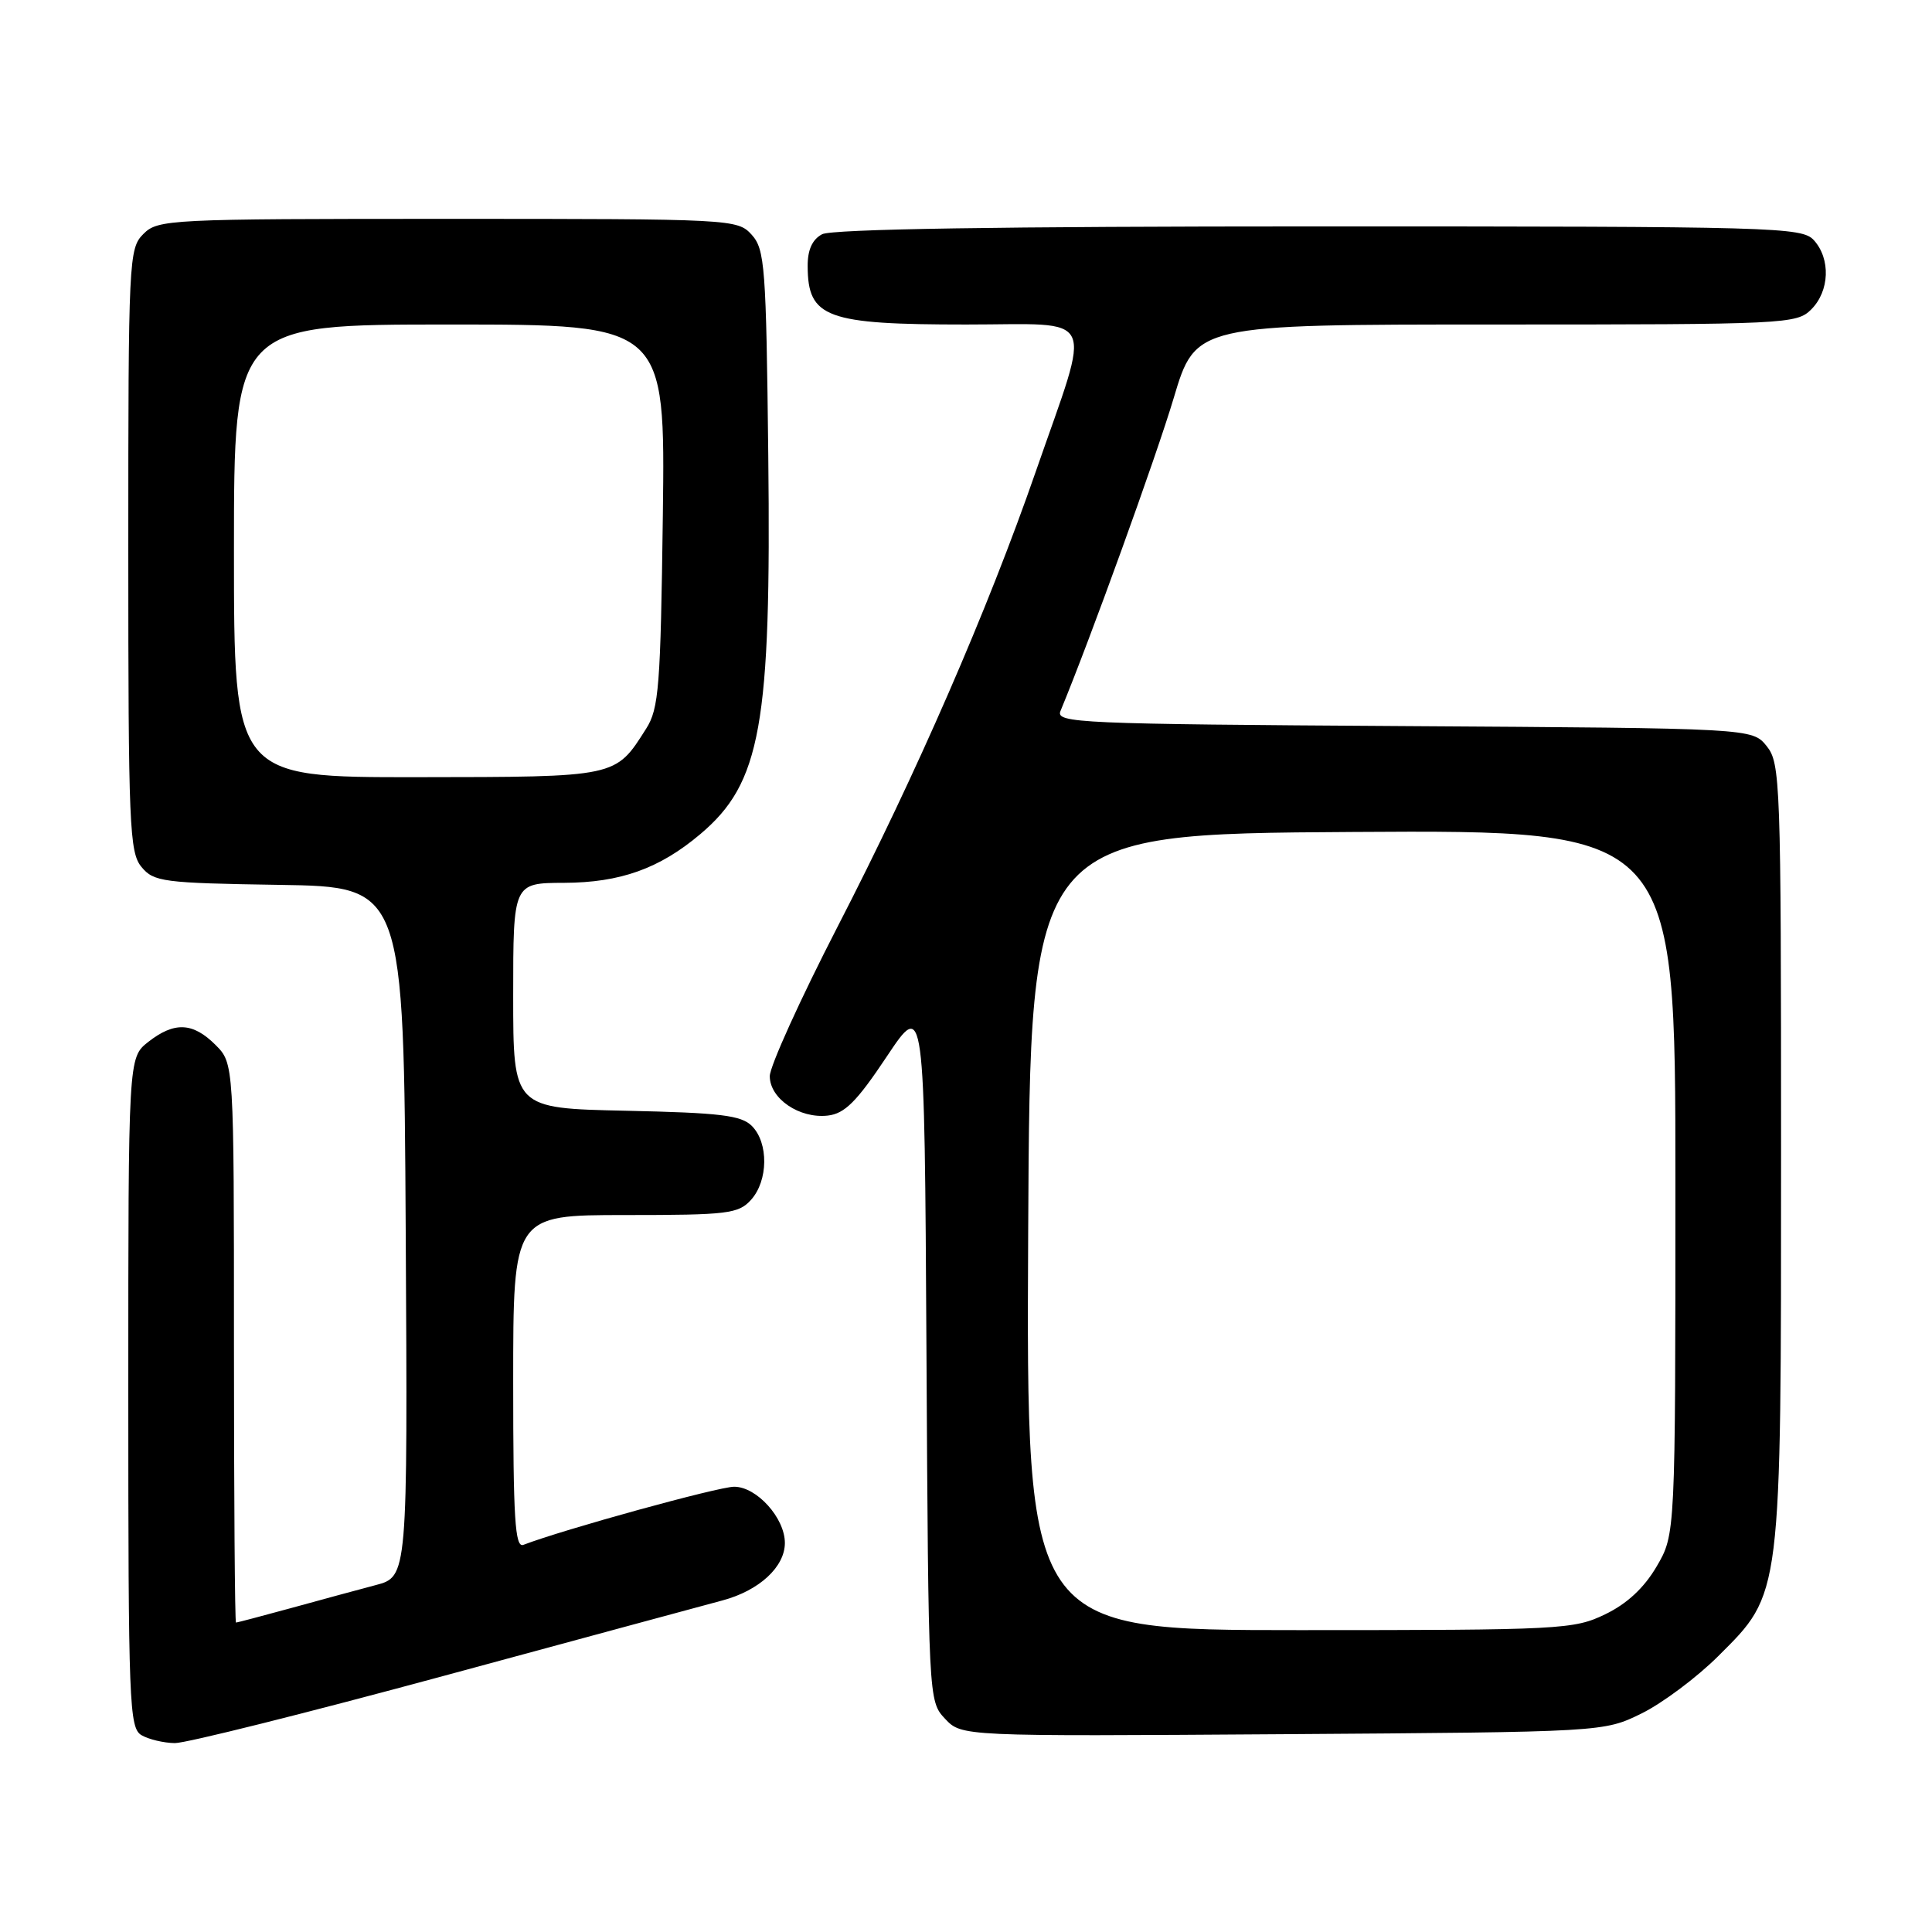 <?xml version="1.0" encoding="UTF-8" standalone="no"?>
<!DOCTYPE svg PUBLIC "-//W3C//DTD SVG 1.1//EN" "http://www.w3.org/Graphics/SVG/1.1/DTD/svg11.dtd" >
<svg xmlns="http://www.w3.org/2000/svg" xmlns:xlink="http://www.w3.org/1999/xlink" version="1.1" viewBox="0 0 256 256">
 <g >
 <path fill="currentColor"
d=" M 58.66 222.10 C 76.72 217.20 93.41 212.69 95.75 212.06 C 100.60 210.76 104.00 207.62 104.00 204.45 C 104.00 201.14 100.27 197.00 97.28 197.00 C 95.19 197.00 74.66 202.66 69.35 204.70 C 68.24 205.12 68.00 201.27 68.00 183.11 C 68.00 161.00 68.00 161.00 82.85 161.00 C 96.45 161.00 97.84 160.83 99.51 158.99 C 101.80 156.46 101.86 151.44 99.63 149.20 C 98.22 147.78 95.44 147.45 82.97 147.18 C 68.00 146.86 68.00 146.86 68.00 131.93 C 68.00 117.00 68.00 117.00 74.75 116.98 C 82.19 116.95 87.38 115.10 92.79 110.53 C 100.83 103.75 102.20 96.09 101.80 60.35 C 101.52 35.30 101.35 33.04 99.60 31.10 C 97.72 29.04 97.05 29.00 59.35 29.00 C 22.33 29.00 20.93 29.07 19.00 31.00 C 17.07 32.93 17.00 34.33 17.00 72.89 C 17.00 109.41 17.15 112.96 18.75 114.88 C 20.38 116.85 21.61 117.01 37.00 117.25 C 53.50 117.50 53.50 117.50 53.76 163.21 C 54.02 208.92 54.02 208.92 49.76 210.04 C 47.42 210.66 42.36 212.03 38.52 213.09 C 34.68 214.14 31.42 215.00 31.27 215.00 C 31.12 215.00 31.00 198.33 31.00 177.95 C 31.00 140.91 31.00 140.91 28.55 138.45 C 25.55 135.46 23.10 135.35 19.63 138.07 C 17.00 140.15 17.00 140.15 17.00 184.52 C 17.00 225.73 17.12 228.97 18.75 229.92 C 19.71 230.48 21.70 230.95 23.16 230.97 C 24.63 230.99 40.60 226.99 58.66 222.10 Z  M 217.50 227.05 C 220.25 225.70 224.83 222.28 227.67 219.45 C 236.12 211.02 236.00 211.98 236.00 152.43 C 236.00 103.51 235.91 101.12 234.09 98.86 C 232.18 96.50 232.18 96.50 186.00 96.21 C 142.86 95.94 139.86 95.81 140.52 94.21 C 144.41 84.84 153.21 60.50 155.52 52.75 C 158.43 43.00 158.43 43.00 198.22 43.00 C 236.67 43.00 238.07 42.93 240.00 41.00 C 242.43 38.57 242.59 34.31 240.35 31.83 C 238.77 30.09 235.42 30.00 174.78 30.00 C 132.64 30.00 110.21 30.35 108.93 31.04 C 107.63 31.73 107.00 33.12 107.02 35.29 C 107.05 42.11 109.47 43.00 128.01 43.00 C 145.66 43.00 144.71 40.98 137.24 62.50 C 130.88 80.83 121.45 102.49 110.98 122.80 C 106.04 132.40 102.00 141.30 102.00 142.60 C 102.00 145.58 105.94 148.25 109.69 147.82 C 111.93 147.56 113.51 145.99 117.50 140.00 C 122.50 132.50 122.50 132.50 122.76 178.95 C 123.02 225.26 123.03 225.40 125.22 227.74 C 127.42 230.08 127.42 230.08 169.96 229.79 C 212.50 229.50 212.50 229.50 217.50 227.05 Z  M 31.00 73.00 C 31.00 43.00 31.00 43.00 59.58 43.00 C 88.15 43.00 88.15 43.00 87.83 68.30 C 87.53 90.97 87.31 93.90 85.62 96.55 C 81.51 103.03 81.87 102.95 55.25 102.98 C 31.00 103.00 31.00 103.00 31.00 73.00 Z  M 136.24 163.25 C 136.50 110.50 136.50 110.50 179.25 110.24 C 222.00 109.98 222.00 109.98 222.00 156.65 C 222.00 203.32 222.00 203.32 219.51 207.57 C 217.86 210.39 215.59 212.51 212.70 213.90 C 208.55 215.91 206.88 216.00 172.18 216.00 C 135.98 216.00 135.98 216.00 136.24 163.25 Z "/>
</g>
</svg>
